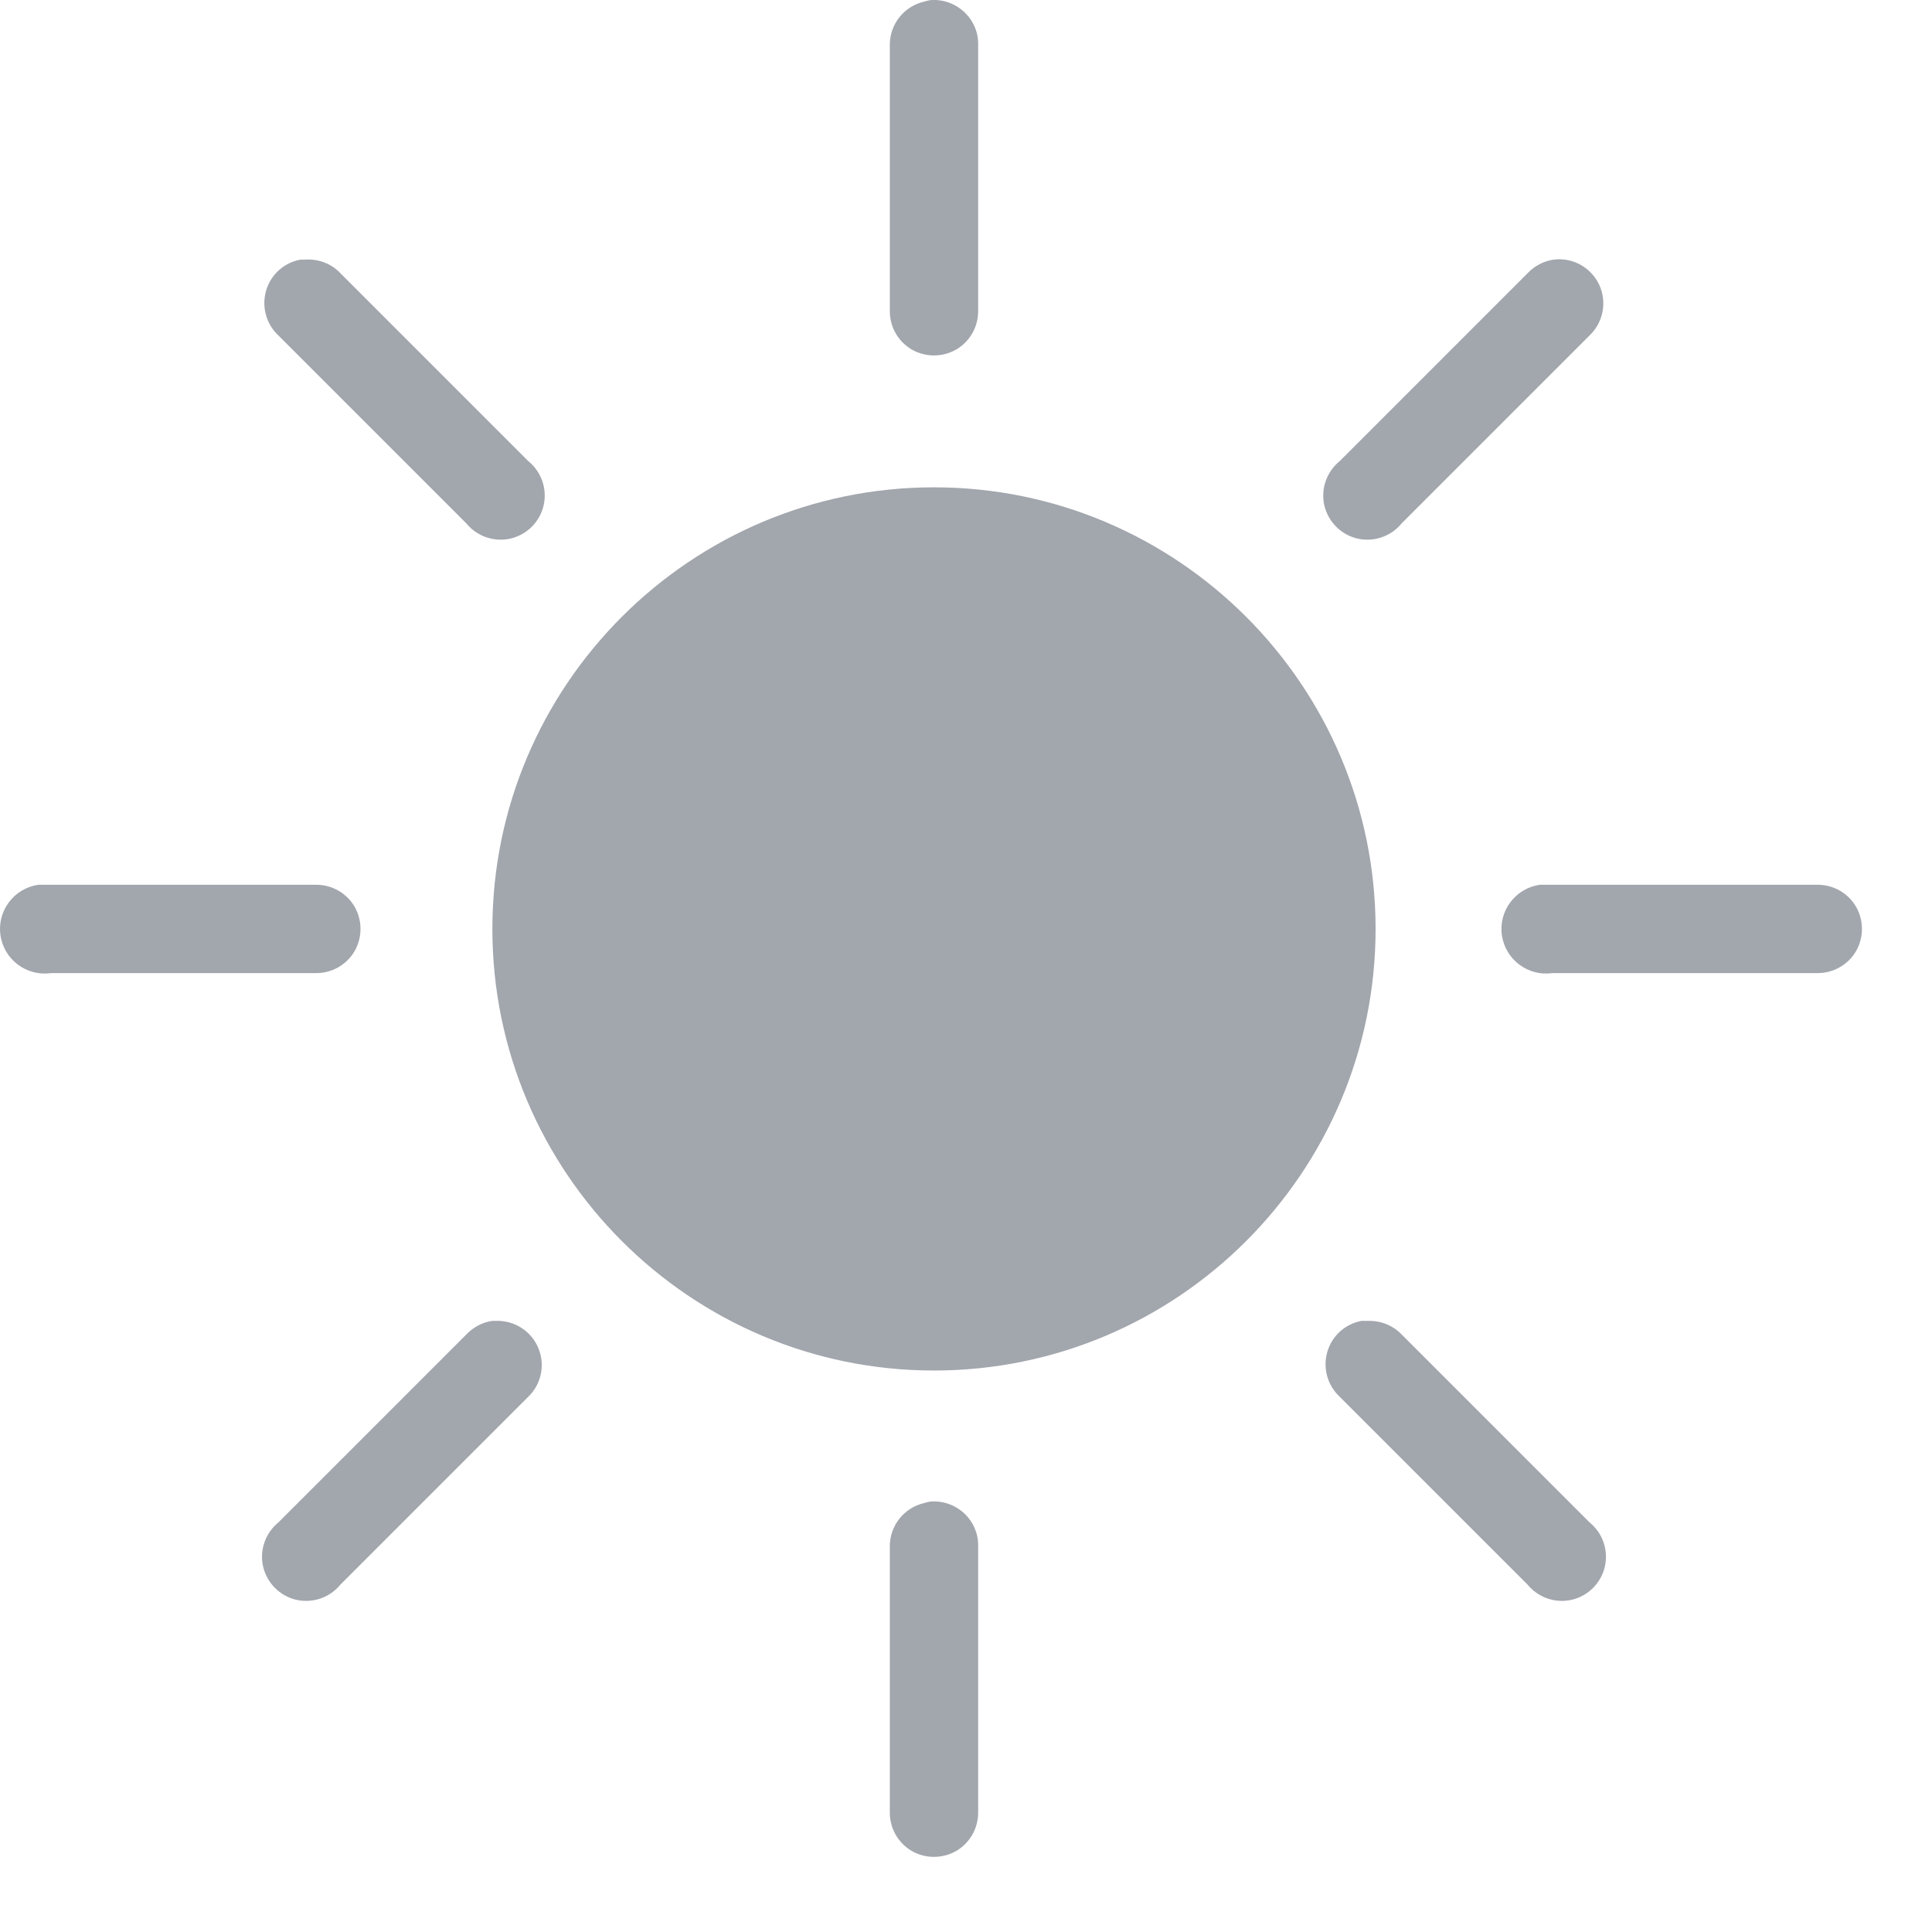 <svg width="21" height="21" viewBox="0 0 21 21" fill="none" xmlns="http://www.w3.org/2000/svg">
<path d="M10.107 0.002C10.087 0.006 10.066 0.012 10.047 0.017C9.824 0.068 9.667 0.268 9.672 0.497V3.377C9.67 3.55 9.76 3.711 9.91 3.799C10.06 3.885 10.244 3.885 10.394 3.799C10.544 3.711 10.634 3.55 10.632 3.377V0.497C10.638 0.358 10.582 0.225 10.482 0.132C10.381 0.036 10.244 -0.011 10.107 0.002ZM3.267 2.822C3.087 2.854 2.943 2.985 2.892 3.16C2.842 3.336 2.894 3.523 3.027 3.647L5.067 5.687C5.184 5.83 5.369 5.895 5.549 5.854C5.727 5.813 5.868 5.672 5.909 5.494C5.95 5.314 5.885 5.128 5.742 5.012L3.702 2.972C3.603 2.865 3.459 2.811 3.312 2.822C3.297 2.822 3.282 2.822 3.267 2.822ZM16.887 2.822C16.779 2.837 16.677 2.892 16.602 2.972L14.562 5.012C14.42 5.128 14.354 5.314 14.395 5.494C14.437 5.672 14.577 5.813 14.755 5.854C14.935 5.895 15.121 5.83 15.237 5.687L17.277 3.647C17.427 3.505 17.47 3.282 17.382 3.094C17.292 2.905 17.094 2.796 16.887 2.822ZM10.152 5.297C7.505 5.297 5.352 7.45 5.352 10.097C5.352 12.745 7.505 14.897 10.152 14.897C12.8 14.897 14.952 12.745 14.952 10.097C14.952 7.45 12.8 5.297 10.152 5.297ZM0.417 9.617C0.153 9.655 -0.033 9.9 0.005 10.165C0.042 10.429 0.288 10.615 0.552 10.577H3.432C3.605 10.579 3.766 10.489 3.854 10.339C3.94 10.189 3.94 10.005 3.854 9.855C3.766 9.705 3.605 9.615 3.432 9.617H0.552C0.537 9.617 0.522 9.617 0.507 9.617C0.492 9.617 0.477 9.617 0.462 9.617C0.447 9.617 0.432 9.617 0.417 9.617ZM16.737 9.617C16.473 9.655 16.287 9.9 16.325 10.165C16.362 10.429 16.608 10.615 16.872 10.577H19.752C19.925 10.579 20.086 10.489 20.174 10.339C20.26 10.189 20.26 10.005 20.174 9.855C20.086 9.705 19.925 9.615 19.752 9.617H16.872C16.857 9.617 16.842 9.617 16.827 9.617C16.812 9.617 16.797 9.617 16.782 9.617C16.767 9.617 16.752 9.617 16.737 9.617ZM5.352 14.357C5.244 14.372 5.142 14.427 5.067 14.507L3.027 16.547C2.885 16.663 2.819 16.849 2.86 17.029C2.902 17.207 3.042 17.348 3.22 17.389C3.4 17.43 3.586 17.365 3.702 17.222L5.742 15.182C5.885 15.045 5.928 14.833 5.851 14.652C5.776 14.47 5.594 14.353 5.397 14.357C5.382 14.357 5.367 14.357 5.352 14.357ZM14.802 14.357C14.622 14.389 14.478 14.52 14.427 14.695C14.377 14.871 14.429 15.058 14.562 15.182L16.602 17.222C16.719 17.365 16.904 17.43 17.084 17.389C17.262 17.348 17.403 17.207 17.444 17.029C17.485 16.849 17.42 16.663 17.277 16.547L15.237 14.507C15.147 14.412 15.024 14.359 14.892 14.357C14.877 14.357 14.862 14.357 14.847 14.357C14.832 14.357 14.817 14.357 14.802 14.357ZM10.107 16.322C10.087 16.326 10.066 16.331 10.047 16.337C9.824 16.388 9.667 16.588 9.672 16.817V19.697C9.67 19.87 9.76 20.031 9.91 20.119C10.06 20.205 10.244 20.205 10.394 20.119C10.544 20.031 10.634 19.87 10.632 19.697V16.817C10.638 16.678 10.582 16.545 10.482 16.451C10.381 16.356 10.244 16.309 10.107 16.322Z" fill="#A2A6AD"/>
</svg>
